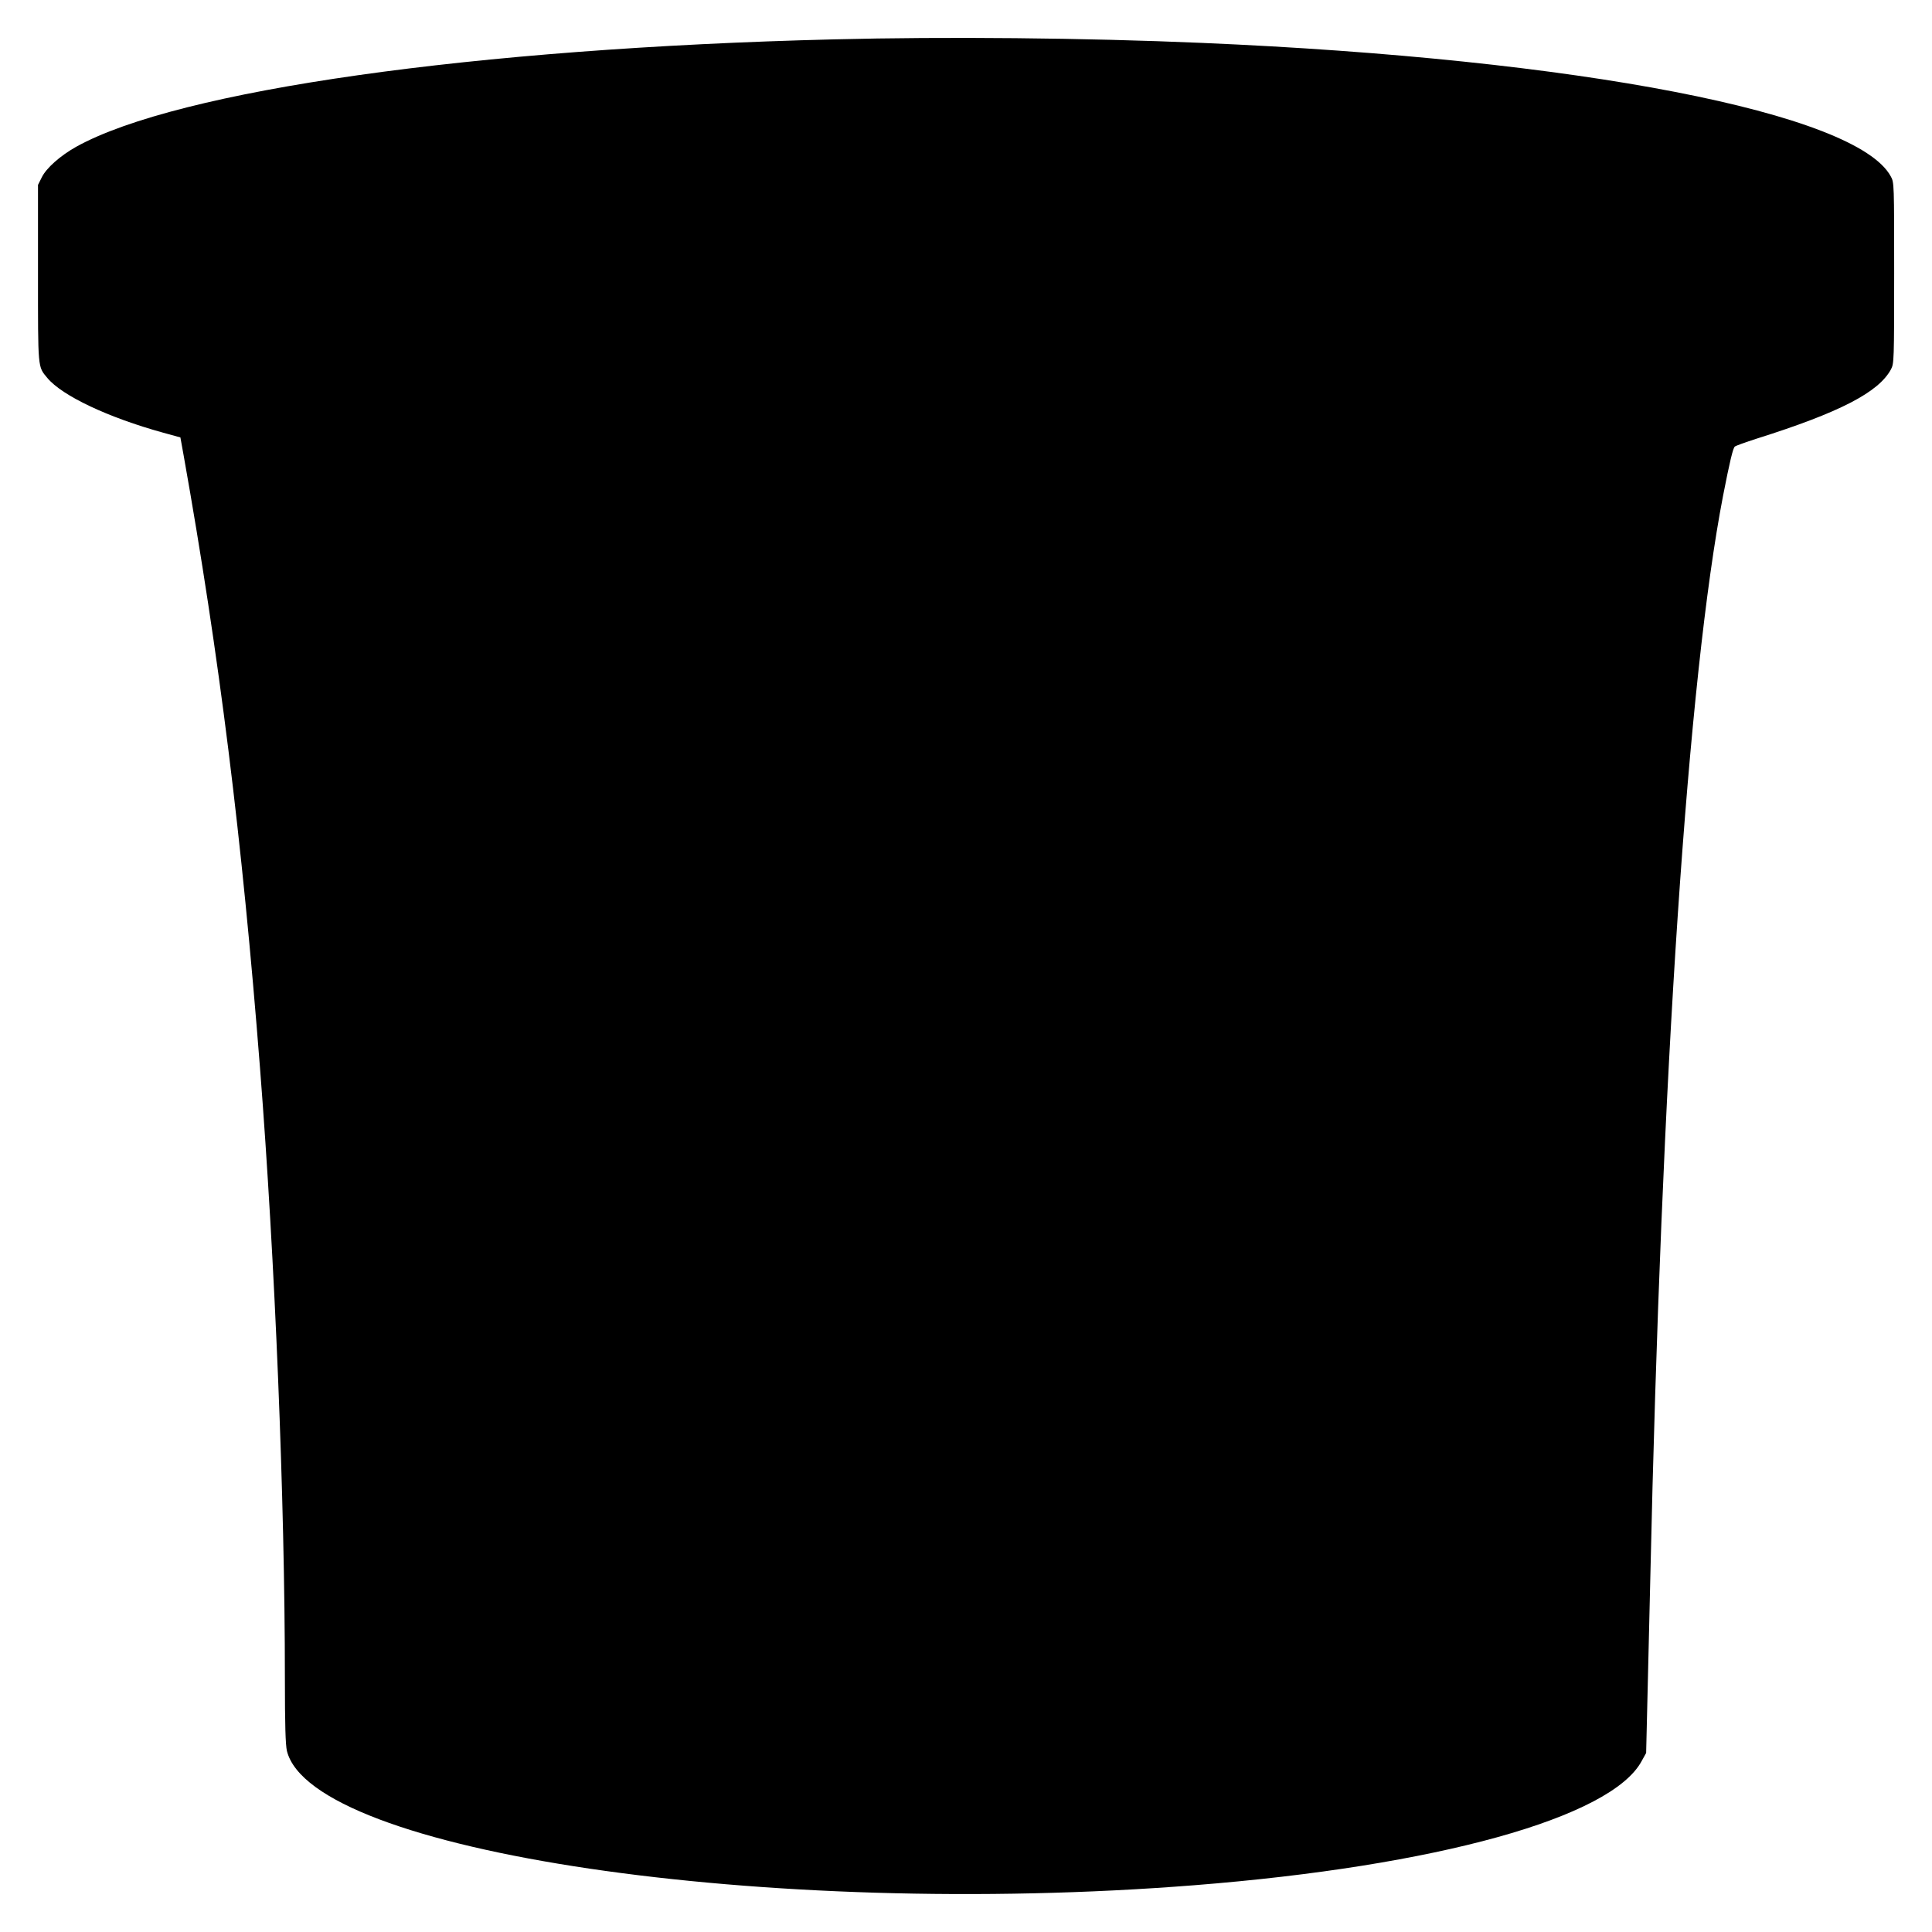 <svg name="buckets_images" width="100%" height="100%" version="1.0" viewBox="0 0 24 24"
                                    xmlns="http://www.w3.org/2000/svg" xmlns:svg="http://www.w3.org/2000/svg"
                                    style="margin-top: 15cqmin;">
                                    <path d="M 10.36,0.489 C 5.884,0.599 2.212,1.121 0.947,1.823 0.748,1.935 0.574,2.088 0.518,2.205 l -0.046,0.092 v 1.099 c 0,1.202 -0.004,1.154 0.116,1.299 0.183,0.221 0.754,0.491 1.439,0.68 l 0.214,0.059 0.042,0.233 c 0.442,2.484 0.724,4.745 0.947,7.6 0.187,2.396 0.309,5.366 0.309,7.573 0,0.601 0.008,0.832 0.025,0.91 0.311,1.255 5.952,2.089 11.272,1.669 3.008,-0.237 5.179,-0.84 5.557,-1.542 l 0.056,-0.101 0.014,-0.588 c 0.008,-0.323 0.025,-1.022 0.037,-1.553 0.139,-6.301 0.469,-11.222 0.905,-13.479 0.083,-0.424 0.122,-0.586 0.145,-0.608 0.012,-0.011 0.135,-0.055 0.272,-0.099 1.03,-0.325 1.515,-0.575 1.669,-0.862 0.037,-0.072 0.039,-0.103 0.039,-1.196 0,-1.103 0,-1.125 -0.041,-1.198 C 23.065,1.402 19.612,0.733 14.933,0.533 13.466,0.47 11.747,0.454 10.36,0.489 Z"
                                        style="stroke-width:0.819" />
                                    <path d="m 0.518,2.516 c 0,0 7.519,1.004 11.4,1.006 3.882,0.002 11.569,-1.019 11.569,-1.019"
                                        style="stroke-width:1px;stroke-linecap:butt;stroke-linejoin:miter" />
                                    <path d="m 2.464,5.561 c 0,0 6.576,0.809 9.934,0.811 3.357,0.002 9.091,-0.765 9.091,-0.765"
                                        style="stroke-width:0.93;stroke-linecap:round;stroke-linejoin:miter" />
                                </svg>